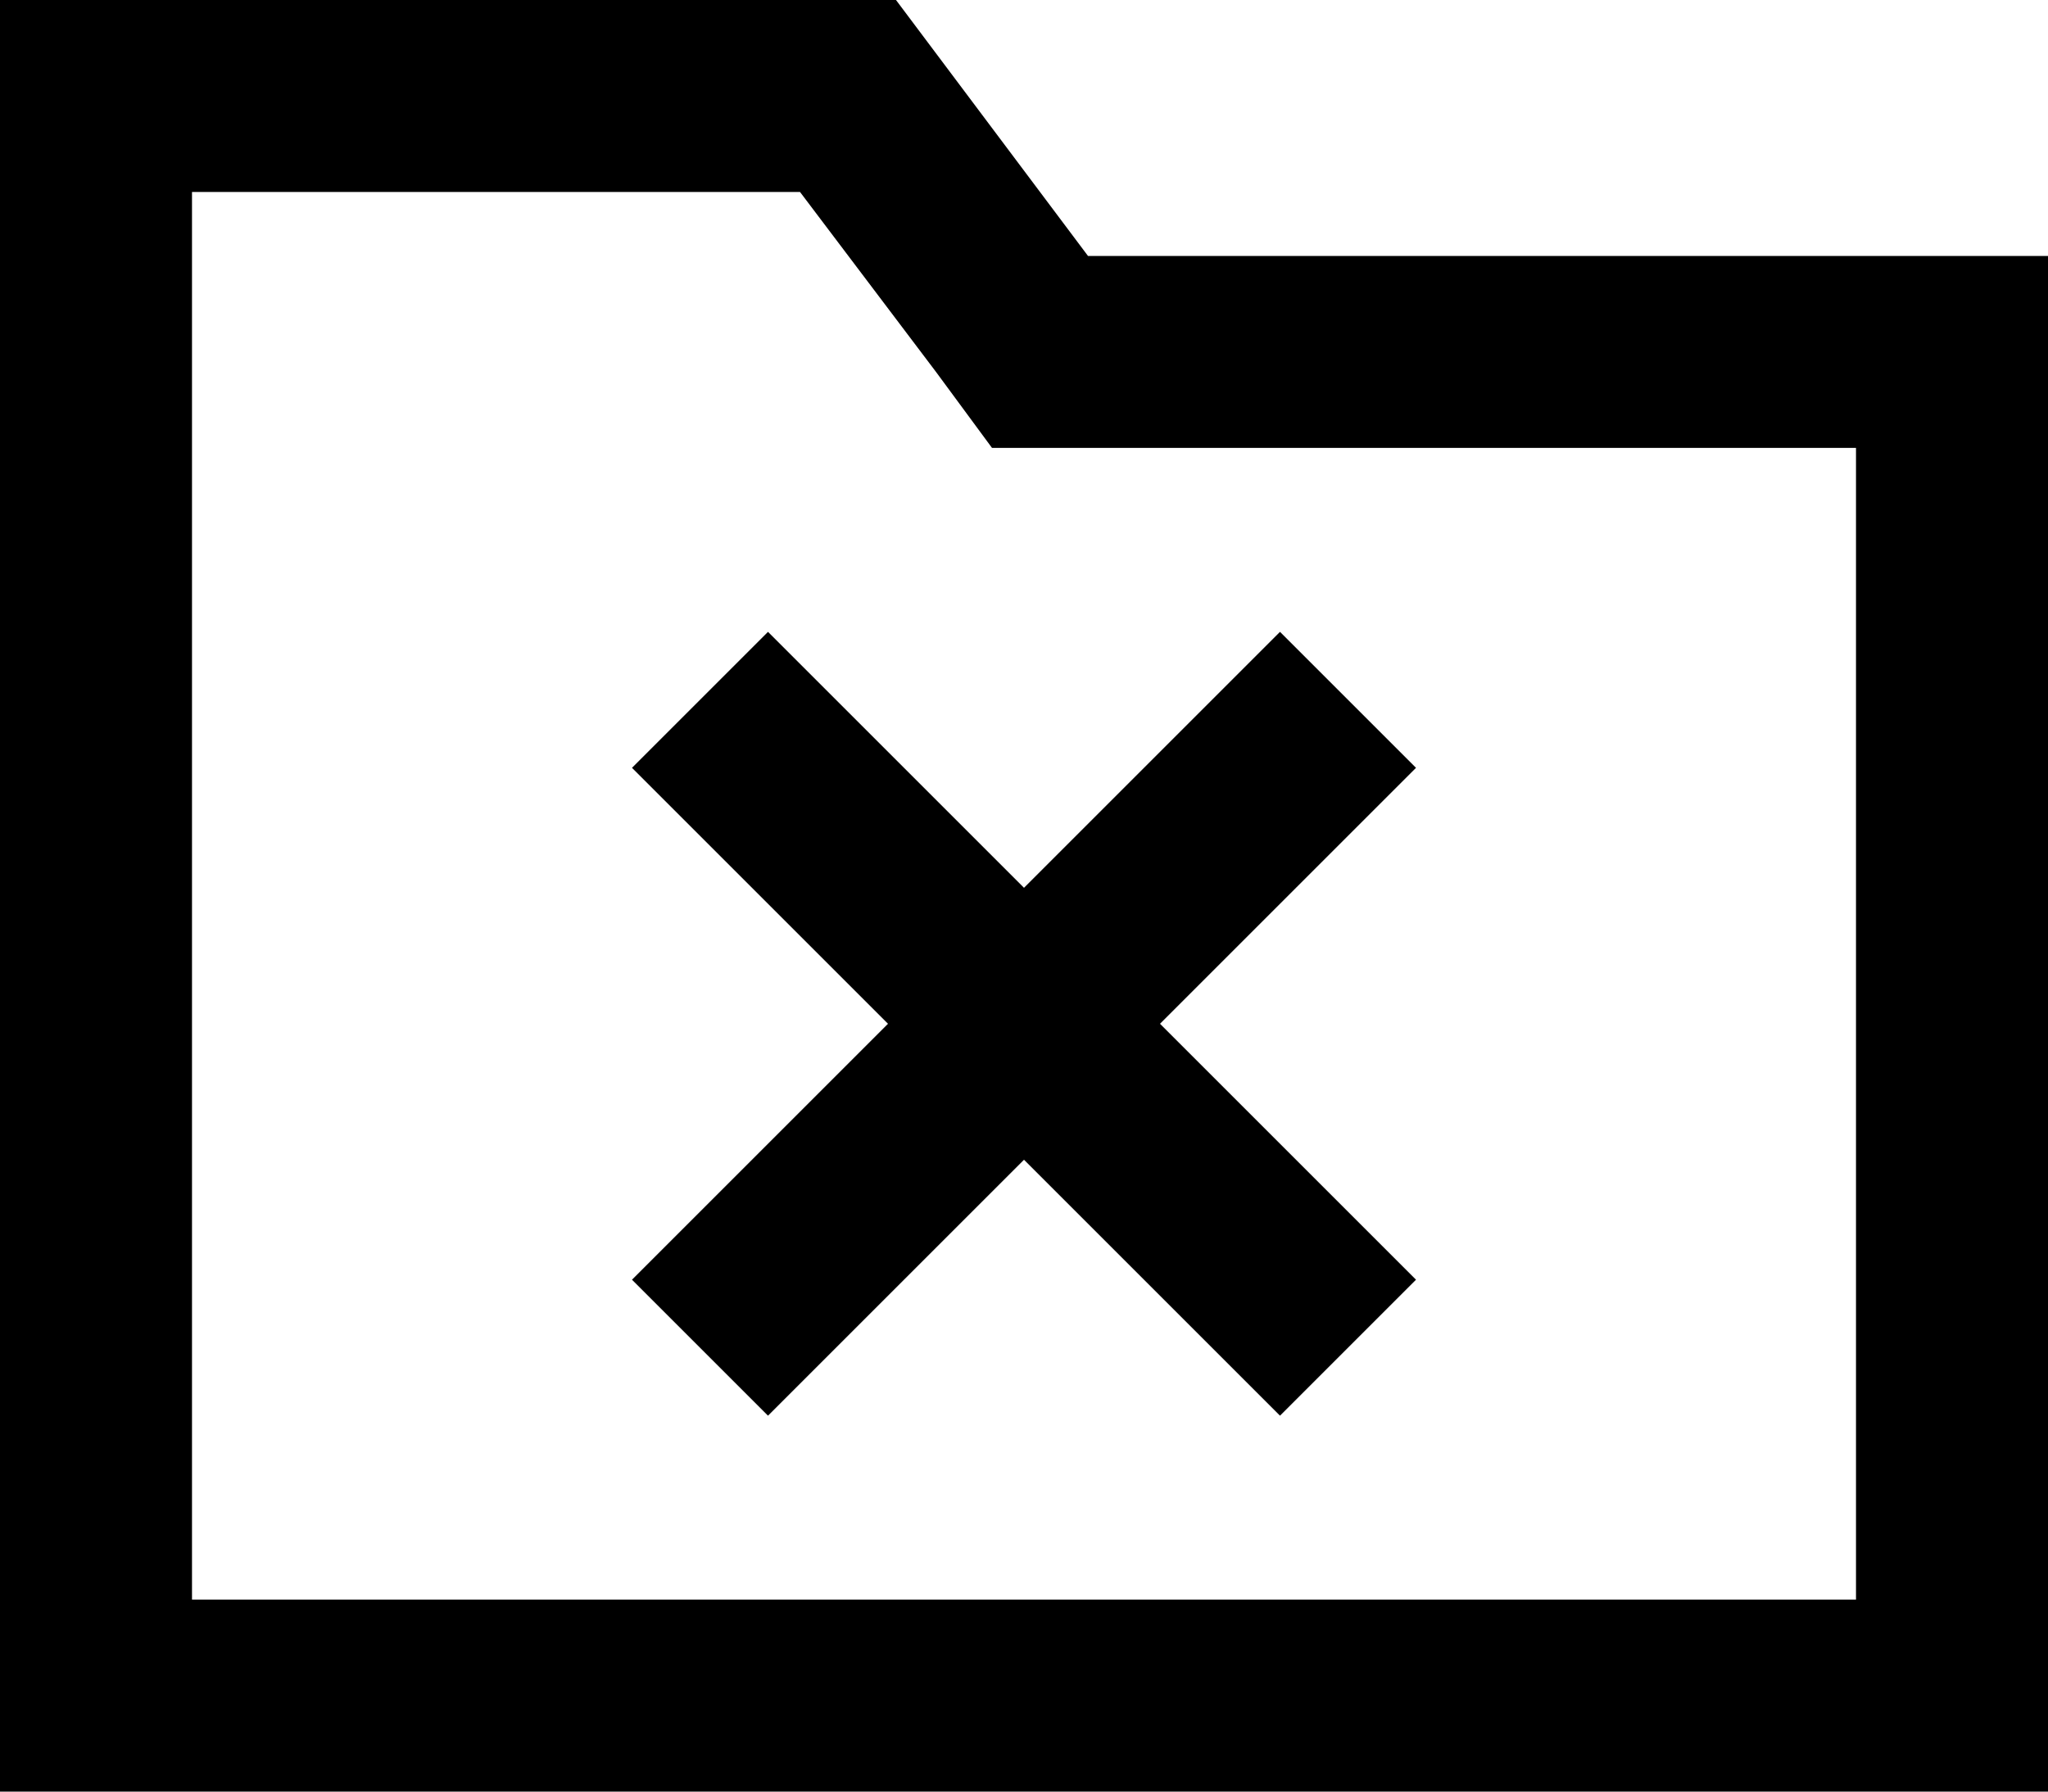 <svg viewBox="0 0 512 448">
  <path
    d="M 224 0 L 272 64 L 464 64 L 512 64 L 512 112 L 512 400 L 512 448 L 464 448 L 48 448 L 0 448 L 0 400 L 0 48 L 0 0 L 48 0 L 224 0 L 224 0 Z M 272 112 L 248 112 L 234 93 L 200 48 L 48 48 L 48 400 L 464 400 L 464 112 L 272 112 L 272 112 Z M 354 192 L 337 209 L 290 256 L 337 303 L 354 320 L 320 354 L 303 337 L 256 290 L 209 337 L 192 354 L 158 320 L 175 303 L 222 256 L 175 209 L 158 192 L 192 158 L 209 175 L 256 222 L 303 175 L 320 158 L 354 192 L 354 192 Z"
  />
</svg>